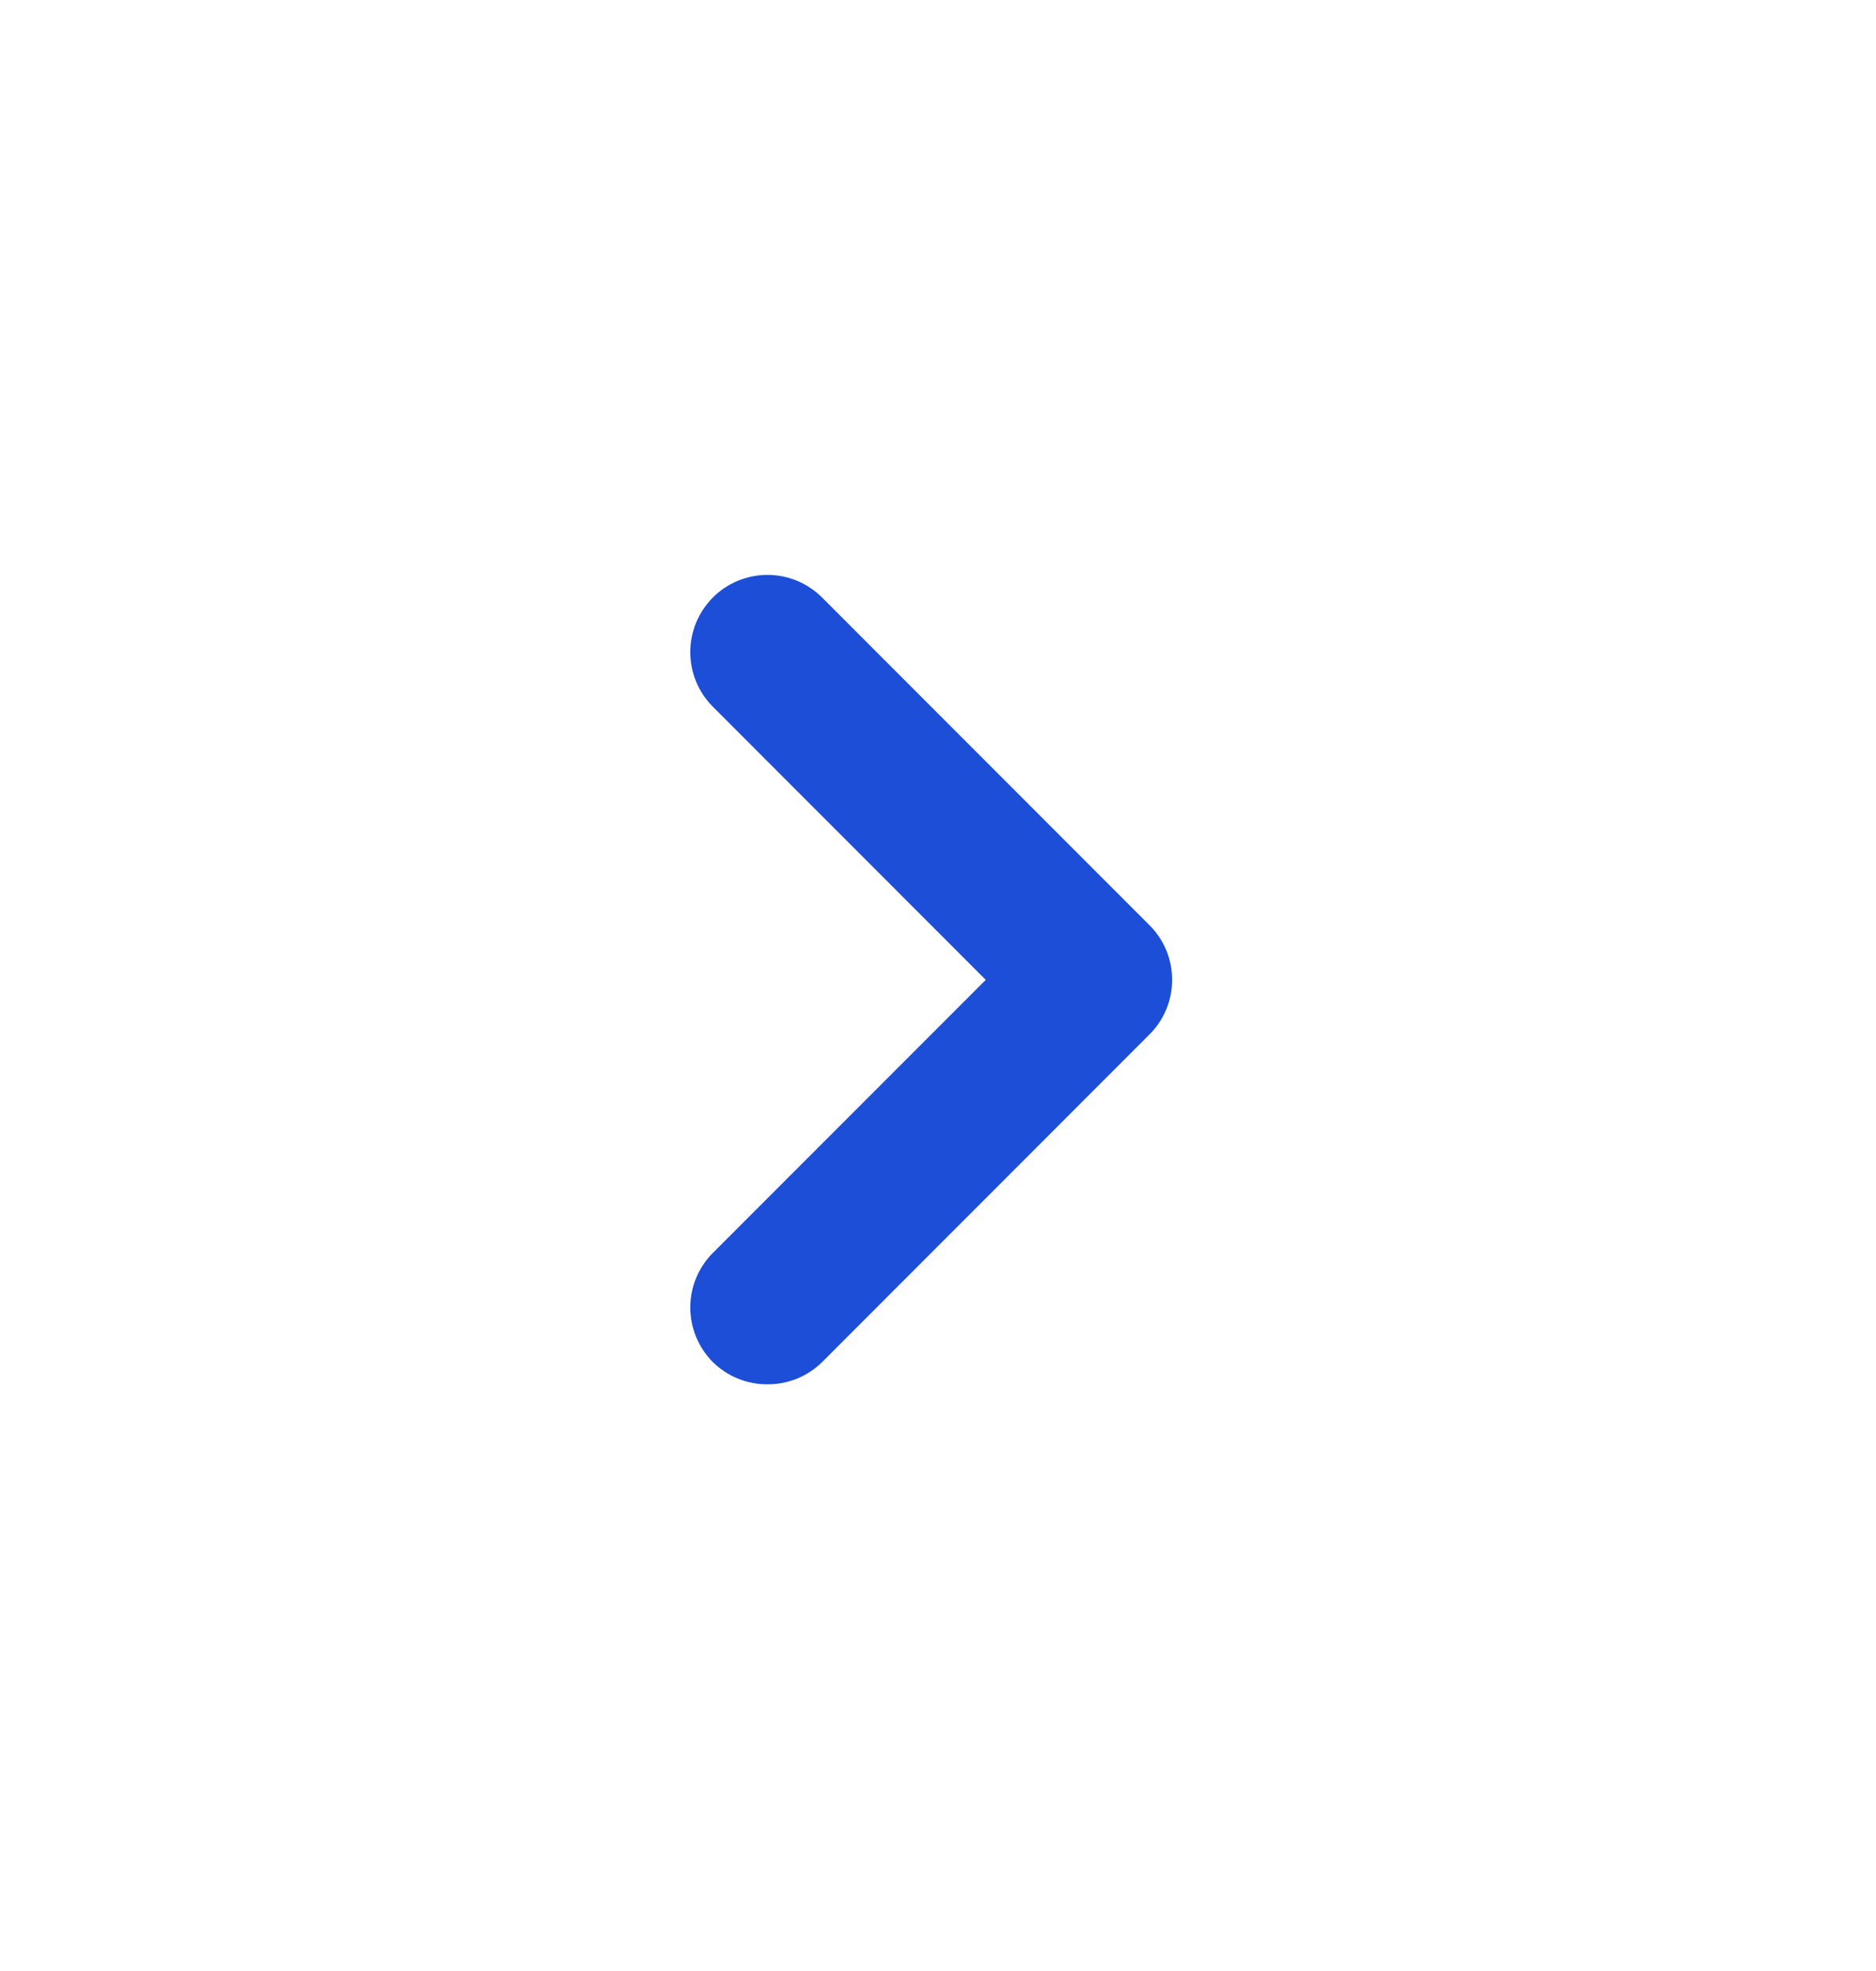 <svg width="20" height="21" viewBox="0 0 20 21" fill="none" xmlns="http://www.w3.org/2000/svg">
<path d="M12.253 9.856L8.766 6.368C8.689 6.291 8.598 6.23 8.498 6.188C8.398 6.147 8.29 6.125 8.182 6.125C8.073 6.125 7.966 6.147 7.866 6.188C7.765 6.23 7.674 6.291 7.598 6.368C7.445 6.523 7.359 6.731 7.359 6.948C7.359 7.166 7.445 7.374 7.598 7.528L10.509 10.44L7.598 13.351C7.445 13.505 7.359 13.713 7.359 13.931C7.359 14.148 7.445 14.356 7.598 14.511C7.675 14.587 7.766 14.647 7.866 14.688C7.966 14.729 8.074 14.75 8.182 14.749C8.29 14.75 8.397 14.729 8.498 14.688C8.598 14.647 8.689 14.587 8.766 14.511L12.253 11.023C12.33 10.947 12.391 10.856 12.433 10.756C12.475 10.655 12.496 10.548 12.496 10.44C12.496 10.331 12.475 10.223 12.433 10.123C12.391 10.023 12.33 9.932 12.253 9.856Z" fill="#1D4ED8"/>
</svg>
